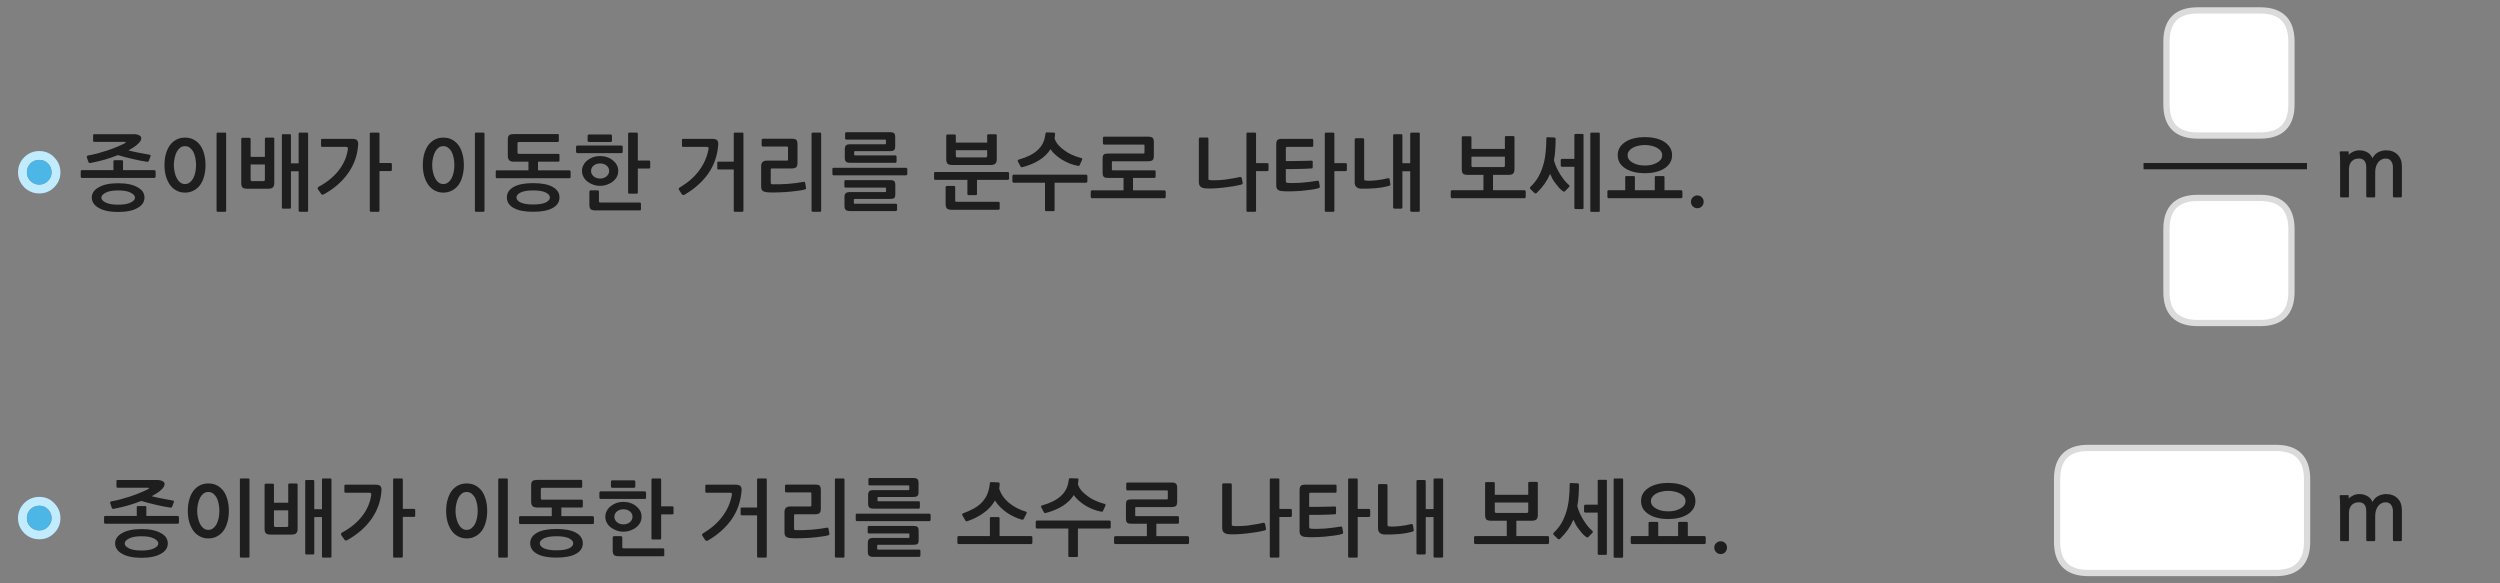 
<svg xmlns="http://www.w3.org/2000/svg" version="1.1" xmlns:xlink="http://www.w3.org/1999/xlink" preserveAspectRatio="none" x="0px" y="0px" width="1200px" height="280px" viewBox="0 0 1200 280">
<rect x="0" y="0" width="1200" height="280" fill="#808080" stroke="none"/>
<defs>
<g id="Layer0_0_FILL">
<path fill="#1E1E1E" stroke="none" d="
M 1123.65 237.65
Q 1123 237.65 1123.05 238.15 1123.15 238.95 1123.2 240.35 1123.25 241.75 1123.25 243.3
L 1123.25 259.2
Q 1123.25 259.4 1123.35 259.6 1123.5 259.75 1123.7 259.75
L 1127.05 259.75
Q 1127.5 259.75 1127.5 259.25
L 1127.5 246.25
Q 1127.5 243.85 1128.75 242.5 1130 241.1 1132.25 241.1 1135.8 241.1 1135.8 245.35
L 1135.8 259.2
Q 1135.8 259.4 1135.95 259.6 1136.1 259.75 1136.3 259.75
L 1139.65 259.75
Q 1140.1 259.75 1140.1 259.25
L 1140.1 247.65
Q 1140.1 246.25 1140.45 245.05 1140.8 243.85 1141.45 243 1142.05 242.1 1143 241.65 1143.95 241.1 1145.15 241.1 1146.85 241.1 1147.7 242.3 1148.6 243.5 1148.6 245.35
L 1148.6 259.2
Q 1148.6 259.4 1148.75 259.6 1148.9 259.75 1149.1 259.75
L 1152.45 259.75
Q 1152.6 259.75 1152.8 259.6 1152.9 259.45 1152.9 259.25
L 1152.9 244.85
Q 1152.9 241.2 1150.8 239.2 1148.75 237.15 1145.35 237.15 1143.3 237.15 1141.5 238.1 1139.7 239.05 1138.8 240.95 1138.05 239.1 1136.3 238.1 1134.6 237.15 1132.5 237.15 1130.95 237.15 1129.55 237.8 1128.15 238.45 1127.35 239.35
L 1127.4 237.95
Q 1127.4 237.65 1127.05 237.65
L 1123.65 237.65
M 1145.35 72.15
Q 1143.3 72.15 1141.5 73.1 1139.7 74.05 1138.8 75.95 1138.35 74.9 1137.6 74.1 1137.05 73.5 1136.3 73.1 1134.6 72.15 1132.5 72.15 1130.95 72.15 1129.55 72.8 1128.15 73.45 1127.35 74.35
L 1127.4 72.95
Q 1127.4 72.65 1127.05 72.65
L 1123.65 72.65
Q 1123 72.65 1123.05 73.15 1123.15 73.95 1123.2 75.35 1123.25 76.75 1123.25 78.3
L 1123.25 94.2
Q 1123.25 94.4 1123.35 94.6 1123.5 94.75 1123.7 94.75
L 1127.05 94.75
Q 1127.5 94.75 1127.5 94.25
L 1127.5 81.25
Q 1127.5 78.85 1128.75 77.5 1130 76.1 1132.25 76.1 1135.8 76.1 1135.8 80.35
L 1135.8 94.2
Q 1135.8 94.4 1135.95 94.6 1136.1 94.75 1136.3 94.75
L 1139.65 94.75
Q 1140.1 94.75 1140.1 94.25
L 1140.1 82.65
Q 1140.1 81.25 1140.45 80.05 1140.8 78.85 1141.45 78 1142.05 77.1 1143 76.65 1143.95 76.1 1145.15 76.1 1146.85 76.1 1147.7 77.3 1148.6 78.5 1148.6 80.35
L 1148.6 94.2
Q 1148.6 94.4 1148.75 94.6 1148.9 94.75 1149.1 94.75
L 1152.45 94.75
Q 1152.6 94.75 1152.8 94.6 1152.9 94.45 1152.9 94.25
L 1152.9 79.85
Q 1152.9 76.2 1150.8 74.2 1148.75 72.15 1145.35 72.15
M 823.75 265.05
Q 824.65 265.95 825.95 265.95 827.2 265.95 828.1 265.05 828.95 264.15 828.95 262.85 828.95 261.55 828.1 260.7 827.2 259.8 825.95 259.8 824.65 259.8 823.75 260.7 822.85 261.55 822.85 262.85 822.85 264.15 823.75 265.05
M 809.55 250.5
L 806.1 250.5
Q 805.5 250.5 805.5 251.05
L 805.5 257.3 795.95 257.3 795.95 251.05
Q 795.95 250.5 795.35 250.5
L 791.9 250.5
Q 791.3 250.5 791.3 251.05
L 791.3 257.3 783.35 257.3
Q 782.75 257.3 782.75 257.95
L 782.75 260.55
Q 782.75 260.75 782.9 260.95 783.05 261.15 783.35 261.15
L 818.15 261.15
Q 818.35 261.15 818.55 260.95 818.75 260.75 818.75 260.55
L 818.75 257.95
Q 818.75 257.7 818.55 257.5 818.35 257.3 818.15 257.3
L 810.15 257.3 810.15 251.05
Q 810.15 250.8 810 250.65 809.8 250.5 809.55 250.5
M 787.7 240.45
Q 787.7 242.6 788.7 244.25 789.75 245.85 791.55 246.95 793.35 248.05 795.7 248.6 798.05 249.15 800.7 249.15 803.4 249.15 805.8 248.6 808.15 248.05 809.95 246.95 811.75 245.85 812.75 244.25 813.8 242.6 813.8 240.45 813.8 238.4 812.75 236.75 811.75 235.15 809.95 234 808.15 232.9 805.8 232.35 803.4 231.8 800.7 231.8 798.05 231.8 795.7 232.35 793.35 232.9 791.55 234 789.75 235.15 788.7 236.75 787.7 238.4 787.7 240.45
M 793.15 238.45
Q 793.85 237.5 795 236.9 796.15 236.25 797.65 235.95 799.15 235.6 800.75 235.6 802.3 235.6 803.8 235.95 805.3 236.25 806.45 236.9 807.65 237.5 808.35 238.45 809.05 239.35 809.05 240.5 809.05 241.7 808.35 242.65 807.65 243.55 806.45 244.15 805.3 244.8 803.8 245.15 802.3 245.45 800.75 245.45 799.15 245.45 797.65 245.15 796.15 244.8 795 244.15 793.85 243.55 793.15 242.65 792.45 241.7 792.45 240.5 792.45 239.35 793.15 238.45
M 753.95 231.85
Q 753.45 231.85 753.45 232.45 753.45 236.25 753.05 239.6 752.7 242.9 751.8 245.75 750.9 248.65 749.5 251.1 748.05 253.55 745.9 255.6 745.25 256.2 745.85 256.8
L 747.65 258.55
Q 748.3 259.15 748.9 258.55 751.05 256.4 752.6 254.25 754.15 252 755.25 249.45 755.75 250.65 756.4 251.9 757.1 253.1 757.95 254.15 758.75 255.25 759.6 256.2 760.45 257.1 761.3 257.7 761.95 258.3 762.55 257.65
L 764.35 255.75
Q 764.85 255.25 764.25 254.75 763.25 253.9 762.15 252.6 761.1 251.25 760.1 249.7 759.1 248.1 758.3 246.35 757.5 244.6 757.1 242.9 757.55 240.65 757.7 238.1 757.9 235.6 757.9 232.6 757.9 232.35 757.7 232.15 757.5 232 757.25 232
L 753.95 231.85
M 771.3 230.8
Q 771.3 230.3 770.8 230.3
L 767.55 230.3
Q 766.9 230.3 766.9 230.8
L 766.9 242.25 760.9 242.25
Q 760.75 242.25 760.55 242.4 760.35 242.55 760.35 242.75
L 760.35 245.45
Q 760.35 245.7 760.55 245.85 760.75 246.05 760.9 246.05
L 766.9 246.05 766.9 265.75
Q 766.9 266.35 767.55 266.35
L 770.8 266.35
Q 771.3 266.35 771.3 265.75
L 771.3 230.8
M 779.1 230.2
Q 779.1 229.65 778.55 229.65
L 775.1 229.65
Q 774.55 229.65 774.55 230.2
L 774.55 267.2
Q 774.55 267.7 775.1 267.7
L 778.55 267.7
Q 779.1 267.7 779.1 267.2
L 779.1 230.2
M 738.15 231.85
Q 738.15 231.6 738 231.45 737.85 231.3 737.65 231.3
L 734.1 231.3
Q 733.9 231.3 733.7 231.45 733.55 231.6 733.55 231.85
L 733.55 237.5 717.5 237.5 717.5 231.85
Q 717.5 231.65 717.3 231.5 717.1 231.4 716.9 231.4
L 713.4 231.4
Q 713.2 231.4 713.05 231.5 712.85 231.65 712.85 231.85
L 712.85 247.15
Q 712.85 248.8 713.5 249.4 714.15 249.95 715.9 249.95
L 723.25 249.95 723.25 257.3 708.15 257.3
Q 707.85 257.3 707.7 257.5 707.55 257.7 707.55 257.95
L 707.55 260.55
Q 707.55 260.75 707.7 260.95 707.85 261.15 708.15 261.15
L 742.95 261.15
Q 743.15 261.15 743.35 260.95 743.55 260.75 743.55 260.55
L 743.55 257.95
Q 743.55 257.75 743.35 257.5 743.15 257.3 742.95 257.3
L 727.85 257.3 727.85 249.95 735.15 249.95
Q 736.9 249.95 737.5 249.3 738.15 248.6 738.15 247.3
L 738.15 231.85
M 733.55 241.2
L 733.55 245.55
Q 733.55 246.2 732.85 246.2
L 718.2 246.2
Q 717.5 246.2 717.5 245.55
L 717.5 241.2 733.55 241.2
M 661.6 232.55
Q 661.45 232.75 661.45 232.95
L 661.45 253.55
Q 661.45 254.9 662.2 255.7 662.95 256.45 664.4 256.55 665.95 256.6 667.75 256.55 669.5 256.5 671.35 256.35 673.15 256.2 674.85 255.9 676.55 255.6 677.95 255.2 678.25 255.1 678.45 254.95 678.65 254.8 678.6 254.55
L 678.2 252
Q 678.15 251.7 677.9 251.6 677.6 251.55 677.4 251.55 676.1 251.9 674.6 252.15 673.15 252.35 671.75 252.55 670.3 252.7 669 252.75 667.75 252.8 666.7 252.65 666 252.65 666 252
L 666 232.95
Q 666 232.75 665.8 232.55 665.6 232.35 665.35 232.35
L 662.05 232.35
Q 661.8 232.35 661.6 232.55
M 692.7 230.2
Q 692.7 229.65 692.1 229.65
L 688.7 229.65
Q 688.5 229.65 688.3 229.8 688.1 229.95 688.1 230.2
L 688.1 244.35 684.35 244.35 684.35 230.9
Q 684.35 230.7 684.15 230.55 683.95 230.4 683.75 230.4
L 680.5 230.4
Q 680.3 230.4 680.1 230.55 679.9 230.7 679.9 230.9
L 679.9 265.6
Q 679.9 265.8 680.1 266 680.3 266.15 680.5 266.15
L 683.75 266.15
Q 683.95 266.15 684.15 266 684.35 265.8 684.35 265.6
L 684.35 248.2 688.1 248.2 688.1 267.1
Q 688.1 267.3 688.3 267.45 688.5 267.65 688.7 267.65
L 692.1 267.65
Q 692.7 267.65 692.7 267.1
L 692.7 230.2
M 626.45 232.65
Q 624.95 232.65 624.4 233.2 623.8 233.8 623.8 235.2
L 623.8 255.05
Q 623.8 256.35 624.5 257 625.2 257.65 626.7 257.75 628.35 257.9 630.8 257.85 633.25 257.8 635.8 257.6 638.35 257.35 640.6 257.05 642.9 256.75 644.2 256.3 644.4 256.2 644.6 256.05 644.75 255.9 644.7 255.45
L 644.3 253.2
Q 644.15 252.65 643.55 252.75 641.75 253.05 639.8 253.3 637.9 253.55 636.05 253.7 634.15 253.8 632.5 253.85 630.85 253.9 629.6 253.8 628.85 253.8 628.6 253.55 628.4 253.35 628.4 252.7
L 628.4 247.15
Q 629.85 247.15 631.5 247.15 633.15 247.15 634.8 247.1 636.4 247.05 637.95 247 639.5 246.95 640.85 246.85 641.3 246.85 641.3 246.2
L 641.3 243.45
Q 641.3 243.25 641.05 243.2 640.85 243.1 640.65 243.1 639.4 243.2 637.9 243.2 636.45 243.25 634.85 243.25 633.25 243.3 631.6 243.3 629.95 243.3 628.4 243.3
L 628.4 237.2
Q 628.4 236.5 629.1 236.5
L 641 236.5
Q 641.55 236.5 641.55 236
L 641.55 233.2
Q 641.55 232.65 641 232.65
L 626.45 232.65
M 657.7 244.8
Q 657.7 244.6 657.5 244.45 657.3 244.3 657.1 244.3
L 651.7 244.3 651.7 230.2
Q 651.7 229.65 651.15 229.65
L 647.6 229.65
Q 647.1 229.65 647.1 230.2
L 647.1 267.1
Q 647.1 267.65 647.6 267.65
L 651.15 267.65
Q 651.7 267.65 651.7 267.1
L 651.7 248.15 657.1 248.15
Q 657.3 248.15 657.5 248 657.7 247.8 657.7 247.6
L 657.7 244.8
M 591.25 232.55
Q 591.25 232.35 591.05 232.15 590.9 232 590.65 232
L 587.2 232
Q 587 232 586.8 232.15 586.65 232.35 586.65 232.55
L 586.65 253.35
Q 586.65 254.7 587.3 255.45 588 256.2 589.55 256.4 591.25 256.55 593.6 256.45 596 256.35 598.5 256.05 600.95 255.75 603.25 255.4 605.5 255 607 254.6 607.35 254.55 607.55 254.3 607.75 254.05 607.7 253.8
L 607.25 251.55
Q 607.15 251.3 607 251.1 606.8 250.85 606.35 250.95 604.7 251.35 602.8 251.65 600.95 252 598.95 252.25 597.05 252.45 595.2 252.5 593.4 252.6 591.95 252.45 591.55 252.4 591.4 252.3 591.25 252.2 591.25 251.85
L 591.25 232.55
M 620.1 244.8
Q 620.1 244.6 619.9 244.45 619.7 244.3 619.5 244.3
L 614.1 244.3 614.1 230.2
Q 614.1 229.65 613.55 229.65
L 610 229.65
Q 609.5 229.65 609.5 230.2
L 609.5 267.1
Q 609.5 267.65 610 267.65
L 613.55 267.65
Q 614.1 267.65 614.1 267.1
L 614.1 248.15 619.5 248.15
Q 619.7 248.15 619.9 248 620.1 247.8 620.1 247.6
L 620.1 244.8
M 570.75 260.55
L 570.75 258
Q 570.75 257.8 570.55 257.6 570.35 257.35 570.15 257.35
L 555.05 257.35 555.05 251.4 565.35 251.4
Q 565.5 251.4 565.7 251.25 565.9 251.1 565.9 250.9
L 565.9 248.2
Q 565.9 248 565.7 247.9 565.55 247.75 565.35 247.75
L 545.5 247.75
Q 545.1 247.75 545 247.65 544.9 247.55 544.9 247.1
L 544.9 243.95
Q 544.9 243.55 545 243.45 545.05 243.4 545.5 243.4
L 562.15 243.4
Q 563.85 243.4 564.45 242.85 565.05 242.3 565.05 240.75
L 565.05 234.25
Q 565.05 232.7 564.45 232.15 563.85 231.6 562.15 231.6
L 541.15 231.6
Q 540.9 231.6 540.75 231.8 540.6 231.95 540.6 232.15
L 540.6 234.8
Q 540.6 235 540.75 235.2 540.9 235.4 541.15 235.4
L 559.95 235.4
Q 560.35 235.4 560.45 235.45 560.55 235.5 560.55 235.95
L 560.55 239.05
Q 560.55 239.5 560.45 239.6 560.35 239.7 559.95 239.7
L 543.3 239.7
Q 542.45 239.7 541.85 239.8 541.3 239.9 541 240.2 540.7 240.5 540.55 241 540.45 241.5 540.45 242.3
L 540.45 248.75
Q 540.45 249.55 540.55 250.05 540.7 250.55 541 250.85 541.3 251.2 541.85 251.3 542.45 251.4 543.3 251.4
L 550.5 251.4 550.5 257.35 535.35 257.35
Q 535.05 257.35 534.9 257.6 534.75 257.8 534.75 258
L 534.75 260.55
Q 534.75 260.75 534.9 260.95 535.05 261.15 535.35 261.15
L 570.15 261.15
Q 570.35 261.15 570.55 260.95 570.75 260.75 570.75 260.55
M 512.8 253.7
L 512.8 266.8
Q 512.8 267.35 513.35 267.35
L 516.85 267.35
Q 517.4 267.35 517.4 266.8
L 517.4 253.7 532.55 253.7
Q 532.75 253.7 532.95 253.5 533.15 253.25 533.15 253.05
L 533.15 250.45
Q 533.15 250.25 532.95 250.05 532.75 249.85 532.55 249.85
L 497.75 249.85
Q 497.45 249.85 497.3 250.05 497.15 250.25 497.15 250.45
L 497.15 253.05
Q 497.15 253.25 497.3 253.5 497.45 253.7 497.75 253.7
L 512.8 253.7
M 528.6 245.6
Q 529.25 245.75 529.45 245.25
L 530.65 242.6
Q 530.75 242.3 530.6 242.1 530.45 241.9 530.15 241.85 528 241.3 525.95 240.4 523.9 239.5 522.2 238.25 520.5 237.05 519.2 235.6 517.95 234.15 517.4 232.5 517.55 231.5 517.65 230.3 517.65 229.65 517.1 229.65
L 513.7 229.55
Q 513.4 229.55 513.2 229.75 513.05 229.95 513 230.25 512.75 232.75 511.8 234.7 510.85 236.6 509.2 238.1 507.55 239.6 505.3 240.7 503.05 241.8 500.2 242.6 499.9 242.65 499.75 242.9 499.65 243.2 499.75 243.45
L 501.15 246.05
Q 501.25 246.2 501.5 246.25 501.8 246.25 502.1 246.2 506.65 245 510.1 242.85 513.55 240.65 515.45 237.6 516.3 239 517.75 240.25 519.2 241.55 520.95 242.65 522.75 243.7 524.7 244.5 526.65 245.25 528.6 245.6
M 479.8 257.3
L 479.8 248.75
Q 479.8 248.5 479.6 248.35 479.45 248.2 479.2 248.2
L 475.7 248.2
Q 475.15 248.2 475.15 248.75
L 475.15 257.3 460.15 257.3
Q 459.85 257.3 459.7 257.45 459.55 257.65 459.55 257.9
L 459.55 260.55
Q 459.55 260.75 459.7 260.95 459.85 261.15 460.15 261.15
L 494.95 261.15
Q 495.15 261.15 495.35 260.95 495.55 260.75 495.55 260.55
L 495.55 257.9
Q 495.55 257.7 495.35 257.5 495.15 257.3 494.95 257.3
L 479.8 257.3
M 461.9 246.75
Q 461.75 247 461.95 247.35
L 463.35 249.8
Q 463.55 250.15 463.8 250.2 464.05 250.25 464.25 250.2 468.7 248.7 472.15 246.2 475.6 243.75 477.6 240.25 478.6 241.9 480.05 243.35 481.5 244.8 483.2 246 484.9 247.2 486.8 248.05 488.65 248.95 490.5 249.45 491.1 249.6 491.45 249
L 492.75 246.4
Q 492.9 246.2 492.8 245.95 492.75 245.7 492.45 245.6 490.2 244.95 488.1 243.85 485.95 242.75 484.25 241.3 482.45 239.8 481.3 238.05 480.1 236.3 479.6 234.4 479.8 233.45 479.85 232.4 479.85 231.55 479.2 231.55
L 475.7 231.4
Q 475.4 231.35 475.25 231.6 475.15 231.9 475.1 232.2 474.8 235 473.9 237.2 472.95 239.35 471.4 241.05 469.85 242.7 467.6 244 465.3 245.3 462.3 246.4 462.05 246.5 461.9 246.75
M 440.95 259.15
L 440.95 254.8
Q 440.95 253.45 440.45 252.95 439.9 252.45 438.25 252.45
L 417.05 252.45
Q 416.85 252.45 416.65 252.65 416.5 252.8 416.5 253
L 416.5 255.55
Q 416.5 255.75 416.65 255.85 416.85 256.05 417.05 256.05
L 435.95 256.05
Q 436.35 256.05 436.4 256.1 436.5 256.2 436.5 256.6
L 436.5 257.75
Q 436.5 258.1 436.4 258.15 436.35 258.2 436 258.2
L 419.2 258.2
Q 417.65 258.2 417.1 258.8 416.55 259.35 416.55 260.6
L 416.55 264.9
Q 416.55 266.2 417.15 266.75 417.7 267.3 419.25 267.3
L 441.3 267.3
Q 441.45 267.3 441.6 267.1 441.8 266.95 441.8 266.75
L 441.8 264.3
Q 441.8 264.05 441.6 263.9 441.45 263.8 441.25 263.8
L 421.65 263.8
Q 421.25 263.8 421.15 263.7 421.05 263.65 421.05 263.25
L 421.05 262.05
Q 421.05 261.7 421.15 261.6 421.25 261.5 421.55 261.5
L 438.25 261.5
Q 439.9 261.5 440.45 261.05 440.95 260.55 440.95 259.15
M 417.4 229.45
Q 417.2 229.45 417 229.6 416.85 229.8 416.85 229.95
L 416.85 232.5
Q 416.85 232.7 417 232.85 417.2 233 417.4 233
L 435.9 233
Q 436.3 233 436.35 233.05 436.45 233.1 436.45 233.45
L 436.45 234.65
Q 436.45 235.05 436.35 235.15 436.3 235.25 435.95 235.25
L 419.3 235.25
Q 417.75 235.25 417.25 235.8 416.7 236.4 416.7 237.65
L 416.7 241.8
Q 416.7 243.05 417.25 243.6 417.8 244.15 419.35 244.15
L 441.05 244.15
Q 441.2 244.15 441.4 244 441.55 243.8 441.55 243.6
L 441.55 241.15
Q 441.55 240.9 441.4 240.75 441.2 240.6 441 240.6
L 421.75 240.6
Q 421.35 240.6 421.3 240.55 421.2 240.5 421.2 240.15
L 421.2 239.05
Q 421.2 238.75 421.3 238.65 421.35 238.55 421.7 238.55
L 438.2 238.55
Q 439.85 238.55 440.35 238.05 440.9 237.6 440.9 236.2
L 440.9 231.85
Q 440.9 230.45 440.35 229.95 439.85 229.45 438.2 229.45
L 417.4 229.45
M 446.7 247.1
Q 446.7 246.9 446.5 246.75 446.35 246.55 446.1 246.55
L 411.35 246.55
Q 410.75 246.55 410.75 247.1
L 410.75 249.55
Q 410.75 249.8 410.9 249.95 411.05 250.15 411.35 250.15
L 446.1 250.15
Q 446.35 250.15 446.5 249.95 446.7 249.75 446.7 249.55
L 446.7 247.1
M 377 232.75
Q 376.8 232.85 376.8 233.05
L 376.8 235.8
Q 376.8 236.05 377 236.2 377.15 236.35 377.35 236.35
L 388.9 236.35
Q 389.3 236.35 389.35 236.45 389.45 236.55 389.45 236.9
L 389.45 242.5
Q 389.45 242.9 389.3 243 389.2 243.1 388.9 243.1
L 379.35 243.1
Q 377.95 243.1 377.25 243.75 376.55 244.4 376.55 245.8
L 376.55 255.4
Q 376.55 256.95 377.2 257.55 377.9 258.15 379.65 258.3 380.55 258.4 381.85 258.4 383.2 258.4 384.8 258.35 386.4 258.3 388.1 258.2 389.85 258.05 391.5 257.9 393.2 257.75 394.7 257.5 396.2 257.3 397.35 257 397.65 256.95 397.95 256.75 398.15 256.55 398.1 256.25
L 397.7 253.85
Q 397.65 253.5 397.4 253.35 397.15 253.2 396.85 253.3 395.2 253.6 393.35 253.85 391.5 254.1 389.55 254.25 387.55 254.4 385.6 254.45 383.7 254.5 381.9 254.45 381.5 254.45 381.35 254.3 381.15 254.15 381.15 253.7
L 381.15 247.35
Q 381.15 246.85 381.7 246.85
L 391.2 246.85
Q 392.75 246.85 393.4 246.25 394 245.7 394 244.15
L 394 235.3
Q 394 233.85 393.5 233.2 393 232.6 391.3 232.6
L 377.35 232.6
Q 377.15 232.6 377 232.75
M 405.35 267.1
L 405.35 230.2
Q 405.35 229.65 404.85 229.65
L 401.3 229.65
Q 400.75 229.65 400.75 230.2
L 400.75 267.1
Q 400.75 267.65 401.3 267.65
L 404.85 267.65
Q 405.35 267.65 405.35 267.1
M 339.1 232.65
Q 338.55 232.65 338.55 233.15
L 338.55 235.95
Q 338.55 236.5 339.1 236.5
L 350.2 236.5
Q 350.9 236.5 351.2 236.75 351.45 237 351.25 237.8 350.2 243.3 346.75 247.9 343.35 252.5 337.4 256.05 337.1 256.2 337 256.5 336.95 256.8 337.1 257.1
L 338.5 259.25
Q 338.75 259.55 339.1 259.6 339.5 259.65 339.8 259.45 346.9 255.3 351.1 249.4 355.3 243.45 355.95 235.65 356.1 234.15 355.5 233.4 354.9 232.65 353.1 232.65
L 339.1 232.65
M 368.05 230.2
Q 368.05 229.65 367.5 229.65
L 363.95 229.65
Q 363.4 229.65 363.4 230.2
L 363.4 243.6 356.05 243.6
Q 355.85 243.6 355.65 243.7 355.5 243.85 355.5 244.05
L 355.5 246.9
Q 355.5 247.1 355.65 247.25 355.85 247.35 356.05 247.35
L 363.4 247.35 363.4 267.1
Q 363.4 267.65 363.95 267.65
L 367.5 267.65
Q 368.05 267.65 368.05 267.1
L 368.05 230.2
M 318.85 266.55
L 318.85 263.7
Q 318.85 263.5 318.7 263.35 318.5 263.2 318.3 263.2
L 299.45 263.2
Q 299.05 263.2 298.85 263.05 298.7 262.95 298.7 262.55
L 298.7 258
Q 298.7 257.8 298.55 257.6 298.35 257.35 298.1 257.35
L 294.65 257.35
Q 294.5 257.35 294.3 257.6 294.1 257.8 294.1 258
L 294.1 264.15
Q 294.1 265.75 294.7 266.4 295.35 267 297.15 267
L 318.3 267
Q 318.5 267 318.7 266.9 318.85 266.8 318.85 266.55
M 317.35 230.2
Q 317.35 229.65 316.8 229.65
L 313.25 229.65
Q 312.7 229.65 312.7 230.2
L 312.7 258.45
Q 312.7 258.95 313.25 258.95
L 316.8 258.95
Q 317.35 258.95 317.35 258.45
L 317.35 246.9 322.7 246.9
Q 322.95 246.9 323.15 246.75 323.3 246.6 323.3 246.4
L 323.3 243.6
Q 323.3 243.4 323.15 243.2 322.95 243.05 322.7 243.05
L 317.35 243.05 317.35 230.2
M 293.1 243
Q 291.9 243.95 291.25 245.25 290.55 246.55 290.55 248 290.55 249.55 291.25 250.85 291.9 252.15 293.1 253.1 294.3 254.05 295.85 254.6 297.4 255.2 299.2 255.2 301.05 255.2 302.65 254.6 304.25 254.05 305.4 253.1 306.6 252.15 307.3 250.85 307.95 249.55 307.95 248 307.95 246.55 307.3 245.25 306.6 243.95 305.4 243 304.25 242 302.65 241.45 301.05 240.9 299.25 240.9 297.45 240.9 295.85 241.45 294.3 242 293.1 243
M 299.25 244.45
Q 301.15 244.45 302.4 245.5 303.6 246.55 303.6 248 303.6 249.55 302.4 250.6 301.15 251.7 299.25 251.7 297.35 251.7 296.1 250.6 294.9 249.55 294.9 248 294.9 246.55 296.1 245.5 297.35 244.45 299.25 244.45
M 288.35 235.85
Q 288.15 235.85 287.9 236.05 287.7 236.25 287.7 236.45
L 287.7 238.8
Q 287.7 239.1 287.9 239.3 288.1 239.5 288.3 239.5
L 309.5 239.5
Q 309.75 239.5 309.95 239.35 310.1 239.15 310.1 238.85
L 310.1 236.45
Q 310.1 236.2 309.95 236.05 309.75 235.85 309.5 235.85
L 288.35 235.85
M 293.45 230.7
Q 293.25 230.85 293.25 231.2
L 293.25 233.55
Q 293.25 233.8 293.45 234 293.7 234.15 293.85 234.15
L 304.3 234.15
Q 304.6 234.15 304.8 233.95 304.95 233.75 304.95 233.5
L 304.95 231.2
Q 304.95 230.95 304.75 230.75 304.55 230.55 304.3 230.55
L 293.85 230.55
Q 293.7 230.55 293.45 230.7
M 279.75 260.75
Q 279.75 257.55 276.45 255.7 273.2 253.9 267.1 253.9 261.05 253.9 257.8 255.7 254.5 257.55 254.5 260.75 254.5 264.05 257.8 265.85 261.05 267.65 267.1 267.65 273.2 267.65 276.45 265.85 279.75 264.05 279.75 260.75
M 267.1 257.4
Q 271.1 257.4 273.15 258.4 275.15 259.4 275.15 260.8 275.15 262.2 273.15 263.2 271.1 264.15 267.1 264.15 263.15 264.15 261.1 263.2 259.1 262.2 259.1 260.8 259.1 259.4 261.1 258.4 263.15 257.4 267.1 257.4
M 257.85 230.35
Q 256.35 230.35 255.65 230.85 254.95 231.4 254.95 232.95
L 254.95 240.75
Q 254.95 242.2 255.6 242.9 256.25 243.6 257.85 243.6
L 264.85 243.6 264.85 247.75 249.75 247.75
Q 249.45 247.75 249.3 247.9 249.15 248.1 249.15 248.35
L 249.15 251
Q 249.15 251.2 249.3 251.4 249.45 251.55 249.75 251.55
L 284.5 251.55
Q 284.75 251.55 284.9 251.4 285.1 251.2 285.1 251
L 285.1 248.35
Q 285.1 248.15 284.9 247.95 284.75 247.75 284.5 247.75
L 269.45 247.75 269.45 243.6 279.25 243.6
Q 279.45 243.6 279.55 243.5 279.75 243.35 279.75 243
L 279.75 240.35
Q 279.75 240 279.55 239.95 279.4 239.85 279.1 239.85
L 260.35 239.85
Q 259.9 239.85 259.75 239.65 259.6 239.45 259.6 239.15
L 259.6 234.8
Q 259.6 234.15 260.35 234.15
L 278.9 234.15
Q 279.45 234.15 279.45 233.6
L 279.45 230.85
Q 279.45 230.35 278.9 230.35
L 257.85 230.35
M 219.9 233
Q 218.05 233.95 216.8 235.65 215.55 237.35 214.85 239.8 214.15 242.2 214.15 245.25 214.15 248.15 214.85 250.6 215.55 253 216.8 254.75 218.05 256.5 219.9 257.45 221.7 258.45 224 258.45 226.35 258.45 228.15 257.45 229.95 256.55 231.25 254.8 232.5 253.1 233.15 250.65 233.85 248.2 233.85 245.25 233.85 242.2 233.15 239.8 232.5 237.35 231.25 235.65 229.95 233.95 228.15 233 226.35 232.05 224 232.05 221.7 232.05 219.9 233
M 220.1 238.8
Q 220.75 237.6 221.75 236.85 222.7 236.15 224 236.15 225.25 236.15 226.25 236.85 227.25 237.6 227.95 238.8 228.6 240.05 228.95 241.75 229.3 243.4 229.3 245.25 229.3 247 228.95 248.7 228.6 250.35 227.95 251.6 227.25 252.85 226.25 253.6 225.25 254.35 224 254.35 222.7 254.35 221.75 253.6 220.75 252.85 220.1 251.6 219.4 250.35 219.05 248.7 218.65 247 218.65 245.25 218.65 243.4 219.05 241.75 219.4 240.05 220.1 238.8
M 243.75 230.2
Q 243.75 229.65 243.25 229.65
L 239.7 229.65
Q 239.15 229.65 239.15 230.2
L 239.15 267.1
Q 239.15 267.65 239.7 267.65
L 243.25 267.65
Q 243.75 267.65 243.75 267.1
L 243.75 230.2
M 199.15 244.4
Q 198.95 244.25 198.7 244.25
L 193.35 244.25 193.35 230.2
Q 193.35 229.65 192.8 229.65
L 189.25 229.65
Q 188.7 229.65 188.7 230.2
L 188.7 267.1
Q 188.7 267.65 189.25 267.65
L 192.8 267.65
Q 193.35 267.65 193.35 267.1
L 193.35 248.1 198.7 248.1
Q 198.95 248.1 199.15 247.95 199.3 247.8 199.3 247.55
L 199.3 244.75
Q 199.3 244.55 199.15 244.4
M 178.05 236.75
Q 178.3 237 178.15 237.8 177.35 243.25 173.7 247.9 170 252.55 164.05 255.7 163.75 255.9 163.7 256.2 163.6 256.55 163.8 256.85
L 165.4 259.1
Q 165.6 259.45 165.95 259.45 166.3 259.45 166.6 259.3 170.3 257.25 173.3 254.65 176.25 252.05 178.35 249.05 180.45 246.05 181.65 242.7 182.85 239.3 183.1 235.65 183.25 234.15 182.65 233.4 182.1 232.65 180.3 232.65
L 165.85 232.65
Q 165.3 232.65 165.3 233.15
L 165.3 235.95
Q 165.3 236.5 165.85 236.5
L 177.1 236.5
Q 177.85 236.5 178.05 236.75
M 159.1 230.2
Q 159.1 229.65 158.55 229.65
L 155.1 229.65
Q 154.55 229.65 154.55 230.2
L 154.55 244.4 150.85 244.4 150.85 230.9
Q 150.85 230.4 150.3 230.4
L 147.05 230.4
Q 146.5 230.4 146.5 230.9
L 146.5 265.6
Q 146.5 266.15 147.05 266.15
L 150.3 266.15
Q 150.85 266.15 150.85 265.6
L 150.85 248.2 154.55 248.2 154.55 267.1
Q 154.55 267.65 155.1 267.65
L 158.55 267.65
Q 159.1 267.65 159.1 267.1
L 159.1 230.2
M 138.85 232.05
Q 138.7 232.05 138.5 232.2 138.35 232.35 138.35 232.6
L 138.35 241.3 131.5 241.3 131.5 232.65
Q 131.5 232.4 131.3 232.3 131.1 232.15 130.9 232.15
L 127.55 232.15
Q 127.35 232.15 127.15 232.3 127 232.4 127 232.65
L 127 253.8
Q 127 255.4 127.65 256.05 128.3 256.6 130.1 256.6
L 139.8 256.6
Q 141.55 256.6 142.2 255.95 142.85 255.25 142.85 253.95
L 142.85 232.6
Q 142.85 232.35 142.7 232.2 142.55 232.05 142.35 232.05
L 138.85 232.05
M 131.5 244.95
L 138.35 244.95 138.35 252.25
Q 138.35 252.95 137.6 252.95
L 132.25 252.95
Q 131.5 252.95 131.5 252.25
L 131.5 244.95
M 119.75 230.2
Q 119.75 229.65 119.25 229.65
L 115.7 229.65
Q 115.15 229.65 115.15 230.2
L 115.15 267.1
Q 115.15 267.65 115.7 267.65
L 119.25 267.65
Q 119.75 267.65 119.75 267.1
L 119.75 230.2
M 100 232.05
Q 97.7 232.05 95.9 233 94.05 233.95 92.8 235.65 91.55 237.35 90.85 239.8 90.15 242.2 90.15 245.25 90.15 248.15 90.85 250.6 91.55 253 92.8 254.75 94.05 256.5 95.9 257.45 97.7 258.45 100 258.45 102.35 258.45 104.15 257.45 105.95 256.55 107.25 254.8 108.5 253.1 109.15 250.65 109.85 248.2 109.85 245.25 109.85 242.2 109.15 239.8 108.5 237.35 107.25 235.65 105.95 233.95 104.15 233 102.35 232.05 100 232.05
M 96.1 238.8
Q 96.75 237.6 97.75 236.85 98.7 236.15 100 236.15 101.25 236.15 102.25 236.85 103.25 237.6 103.95 238.8 104.6 240.05 104.95 241.75 105.3 243.4 105.3 245.25 105.3 247 104.95 248.7 104.6 250.35 103.95 251.6 103.25 252.85 102.25 253.6 101.25 254.35 100 254.35 98.7 254.35 97.75 253.6 96.75 252.85 96.1 251.6 95.4 250.35 95.05 248.7 94.65 247 94.65 245.25 94.65 243.4 95.05 241.75 95.4 240.05 96.1 238.8
M 77.25 255.9
Q 75.65 254.95 73.3 254.45 70.9 253.95 67.9 253.95 64.9 253.95 62.55 254.45 60.2 254.95 58.6 255.9 56.95 256.8 56.1 258.05 55.25 259.35 55.25 260.8 55.25 262.35 56.1 263.6 56.95 264.9 58.6 265.8 60.2 266.75 62.55 267.25 64.9 267.75 67.9 267.75 70.9 267.75 73.3 267.25 75.65 266.75 77.25 265.8 78.9 264.9 79.75 263.6 80.55 262.35 80.55 260.8 80.55 259.35 79.75 258.05 78.9 256.8 77.25 255.9
M 61.9 258.5
Q 63.95 257.4 67.9 257.4 71.9 257.4 73.95 258.5 76 259.55 76 260.85 76 262.2 73.95 263.2 71.9 264.25 67.9 264.25 63.95 264.25 61.9 263.2 59.85 262.2 59.85 260.85 59.85 259.55 61.9 258.5
M 85.9 250.75
L 85.9 248.25
Q 85.9 248 85.65 247.8 85.35 247.65 85.15 247.65
L 70.25 247.65 70.25 243.45
Q 70.25 242.9 69.7 242.9
L 66.2 242.9
Q 65.65 242.9 65.65 243.45
L 65.65 247.65 50.55 247.65
Q 49.95 247.65 49.95 248.25
L 49.95 250.75
Q 49.95 251 50.1 251.2 50.25 251.4 50.55 251.4
L 85.3 251.4
Q 85.55 251.4 85.7 251.2 85.9 251 85.9 250.75
M 81.75 243.65
Q 82.05 243.75 82.35 243.55 82.55 243.4 82.65 243.2
L 83.45 241
Q 83.55 240.65 83.4 240.45 83.25 240.25 82.9 240.25 81.8 240.05 80.5 239.8 79.15 239.6 77.8 239.3 76.45 239 75.15 238.75 73.9 238.45 72.85 238.2 74.3 237.35 75.5 236.6 76.7 235.8 77.5 235 77.85 234.65 78.45 233.95 79 233.2 79 232.35 79 231.4 78 230.95 77 230.4 75.45 230.4
L 56.45 230.4
Q 55.9 230.4 55.9 230.9
L 55.9 233.55
Q 55.9 234.1 56.45 234.1
L 70.9 234.1
Q 71.7 234.1 71.55 234.4 71.35 234.65 70.85 234.9 69.1 235.8 66.95 236.65 64.8 237.55 62.5 238.3 60.15 239.05 57.8 239.7 55.45 240.3 53.35 240.65 53.15 240.7 53 240.95 52.8 241.2 52.85 241.4
L 53.65 243.75
Q 53.85 244.35 54.55 244.25 58.2 243.55 61.55 242.6 64.9 241.6 67.8 240.45 69.35 240.95 71.15 241.4 73 241.85 74.85 242.3 76.7 242.75 78.5 243.1 80.25 243.45 81.75 243.65
M 812.55 94.7
Q 811.65 95.55 811.65 96.85 811.65 98.15 812.55 99.05 813.45 99.95 814.75 99.95 816 99.95 816.9 99.05 817.75 98.15 817.75 96.85 817.75 95.55 816.9 94.7 816 93.8 814.75 93.8 813.45 93.8 812.55 94.7
M 780.7 84.5
Q 780.1 84.5 780.1 85.05
L 780.1 91.3 772.15 91.3
Q 771.55 91.3 771.55 91.95
L 771.55 94.55
Q 771.55 94.75 771.7 94.95 771.85 95.15 772.15 95.15
L 806.95 95.15
Q 807.15 95.15 807.35 94.95 807.55 94.75 807.55 94.55
L 807.55 91.95
Q 807.55 91.7 807.35 91.5 807.15 91.3 806.95 91.3
L 798.95 91.3 798.95 85.05
Q 798.95 84.8 798.8 84.65 798.6 84.5 798.35 84.5
L 794.9 84.5
Q 794.3 84.5 794.3 85.05
L 794.3 91.3 784.75 91.3 784.75 85.05
Q 784.75 84.5 784.15 84.5
L 780.7 84.5
M 801.55 70.75
Q 800.55 69.15 798.75 68 796.95 66.9 794.6 66.35 792.2 65.8 789.5 65.8 786.85 65.8 784.5 66.35 782.15 66.9 780.35 68 778.55 69.15 777.5 70.75 776.5 72.4 776.5 74.45 776.5 76.6 777.5 78.25 778.55 79.85 780.35 80.95 782.15 82.05 784.5 82.6 786.85 83.15 789.5 83.15 792.2 83.15 794.6 82.6 796.95 82.05 798.75 80.95 800.55 79.85 801.55 78.25 802.6 76.6 802.6 74.45 802.6 72.4 801.55 70.75
M 792.6 69.95
Q 794.1 70.25 795.25 70.9 796.45 71.5 797.15 72.45 797.85 73.35 797.85 74.5 797.85 75.7 797.15 76.65 796.45 77.55 795.25 78.15 794.1 78.8 792.6 79.15 791.1 79.45 789.55 79.45 787.95 79.45 786.45 79.15 784.95 78.8 783.8 78.15 782.65 77.55 781.95 76.65 781.25 75.7 781.25 74.5 781.25 73.35 781.95 72.45 782.65 71.5 783.8 70.9 784.95 70.25 786.45 69.95 787.95 69.6 789.55 69.6 791.1 69.6 792.6 69.95
M 746.5 66.15
Q 746.3 66 746.05 66
L 742.75 65.85
Q 742.25 65.85 742.25 66.45 742.25 70.25 741.85 73.6 741.5 76.9 740.6 79.75 739.7 82.65 738.3 85.1 736.85 87.55 734.7 89.6 734.05 90.2 734.65 90.8
L 736.45 92.55
Q 737.1 93.15 737.7 92.55 739.85 90.4 741.4 88.25 742.95 86 744.05 83.45 744.55 84.65 745.2 85.9 745.9 87.1 746.75 88.15 747.55 89.25 748.4 90.2 749.25 91.1 750.1 91.7 750.75 92.3 751.35 91.65
L 753.15 89.75
Q 753.65 89.25 753.05 88.75 752.05 87.9 750.95 86.6 749.9 85.25 748.9 83.7 747.9 82.1 747.1 80.35 746.3 78.6 745.9 76.9 746.35 74.65 746.5 72.1 746.7 69.6 746.7 66.6 746.7 66.35 746.5 66.15
M 767.9 64.2
Q 767.9 63.65 767.35 63.65
L 763.9 63.65
Q 763.35 63.65 763.35 64.2
L 763.35 101.2
Q 763.35 101.7 763.9 101.7
L 767.35 101.7
Q 767.9 101.7 767.9 101.2
L 767.9 64.2
M 756.35 64.3
Q 755.7 64.3 755.7 64.8
L 755.7 76.25 749.7 76.25
Q 749.55 76.25 749.35 76.4 749.15 76.55 749.15 76.75
L 749.15 79.45
Q 749.15 79.7 749.35 79.85 749.55 80.05 749.7 80.05
L 755.7 80.05 755.7 99.75
Q 755.7 100.35 756.35 100.35
L 759.6 100.35
Q 760.1 100.35 760.1 99.75
L 760.1 64.8
Q 760.1 64.3 759.6 64.3
L 756.35 64.3
M 732.35 94.55
L 732.35 91.95
Q 732.35 91.75 732.15 91.5 731.95 91.3 731.75 91.3
L 716.65 91.3 716.65 83.95 723.95 83.95
Q 725.7 83.95 726.3 83.3 726.95 82.6 726.95 81.3
L 726.95 65.85
Q 726.95 65.6 726.8 65.45 726.65 65.3 726.45 65.3
L 722.9 65.3
Q 722.7 65.3 722.5 65.45 722.35 65.6 722.35 65.85
L 722.35 71.5 706.3 71.5 706.3 65.85
Q 706.3 65.65 706.1 65.5 705.9 65.4 705.7 65.4
L 702.2 65.4
Q 702 65.4 701.85 65.5 701.65 65.65 701.65 65.85
L 701.65 81.15
Q 701.65 82.8 702.3 83.4 702.95 83.95 704.7 83.95
L 712.05 83.95 712.05 91.3 696.95 91.3
Q 696.65 91.3 696.5 91.5 696.35 91.7 696.35 91.95
L 696.35 94.55
Q 696.35 94.75 696.5 94.95 696.65 95.15 696.95 95.15
L 731.75 95.15
Q 731.95 95.15 732.15 94.95 732.35 94.75 732.35 94.55
M 706.3 79.55
L 706.3 75.2 722.35 75.2 722.35 79.55
Q 722.35 80.2 721.65 80.2
L 707 80.2
Q 706.3 80.2 706.3 79.55
M 654.8 66.95
Q 654.8 66.75 654.6 66.55 654.4 66.35 654.15 66.35
L 650.85 66.35
Q 650.6 66.35 650.4 66.55 650.25 66.75 650.25 66.95
L 650.25 87.55
Q 650.25 88.9 651 89.7 651.75 90.45 653.2 90.55 654.75 90.6 656.55 90.55 658.3 90.5 660.15 90.35 661.95 90.2 663.65 89.9 665.35 89.6 666.75 89.2 667.05 89.1 667.25 88.95 667.45 88.8 667.4 88.55
L 667 86
Q 666.95 85.7 666.7 85.6 666.4 85.55 666.2 85.55 664.9 85.9 663.4 86.15 661.95 86.35 660.55 86.55 659.1 86.7 657.8 86.75 656.55 86.8 655.5 86.65 654.8 86.65 654.8 86
L 654.8 66.95
M 672.95 64.55
Q 672.75 64.4 672.55 64.4
L 669.3 64.4
Q 669.1 64.4 668.9 64.55 668.7 64.7 668.7 64.9
L 668.7 99.6
Q 668.7 99.8 668.9 100 669.1 100.15 669.3 100.15
L 672.55 100.15
Q 672.75 100.15 672.95 100 673.15 99.8 673.15 99.6
L 673.15 82.2 676.9 82.2 676.9 101.1
Q 676.9 101.3 677.1 101.45 677.3 101.65 677.5 101.65
L 680.9 101.65
Q 681.5 101.65 681.5 101.1
L 681.5 64.2
Q 681.5 63.65 680.9 63.65
L 677.5 63.65
Q 677.3 63.65 677.1 63.8 676.9 63.95 676.9 64.2
L 676.9 78.35 673.15 78.35 673.15 64.9
Q 673.15 64.7 672.95 64.55
M 640.5 64.2
Q 640.5 63.65 639.95 63.65
L 636.4 63.65
Q 635.9 63.65 635.9 64.2
L 635.9 101.1
Q 635.9 101.65 636.4 101.65
L 639.95 101.65
Q 640.5 101.65 640.5 101.1
L 640.5 82.15 645.9 82.15
Q 646.1 82.15 646.3 82 646.5 81.8 646.5 81.6
L 646.5 78.8
Q 646.5 78.6 646.3 78.45 646.1 78.3 645.9 78.3
L 640.5 78.3 640.5 64.2
M 630.35 67.2
Q 630.35 66.65 629.8 66.65
L 615.25 66.65
Q 613.75 66.65 613.2 67.2 612.6 67.8 612.6 69.2
L 612.6 89.05
Q 612.6 90.35 613.3 91 614 91.65 615.5 91.75 617.15 91.9 619.6 91.85 622.05 91.8 624.6 91.6 627.15 91.35 629.4 91.05 631.7 90.75 633 90.3 633.2 90.2 633.4 90.05 633.55 89.9 633.5 89.45
L 633.1 87.2
Q 632.95 86.65 632.35 86.75 630.55 87.05 628.6 87.3 626.7 87.55 624.85 87.7 622.95 87.8 621.3 87.85 619.65 87.9 618.4 87.8 617.65 87.8 617.4 87.55 617.2 87.35 617.2 86.7
L 617.2 81.15
Q 618.65 81.15 620.3 81.15 621.95 81.15 623.6 81.1 625.2 81.05 626.75 81 628.3 80.95 629.65 80.85 630.1 80.85 630.1 80.2
L 630.1 77.45
Q 630.1 77.25 629.85 77.2 629.65 77.1 629.45 77.1 628.2 77.2 626.7 77.2 625.25 77.25 623.65 77.25 622.05 77.3 620.4 77.3 618.75 77.3 617.2 77.3
L 617.2 71.2
Q 617.2 70.5 617.9 70.5
L 629.8 70.5
Q 630.35 70.5 630.35 70
L 630.35 67.2
M 580.05 66.55
Q 580.05 66.35 579.85 66.15 579.7 66 579.45 66
L 576 66
Q 575.8 66 575.6 66.15 575.45 66.35 575.45 66.55
L 575.45 87.35
Q 575.45 88.7 576.1 89.45 576.8 90.2 578.35 90.4 580.05 90.55 582.4 90.45 584.8 90.35 587.3 90.05 589.75 89.75 592.05 89.4 594.3 89 595.8 88.6 596.15 88.55 596.35 88.3 596.55 88.05 596.5 87.8
L 596.05 85.55
Q 595.95 85.3 595.8 85.1 595.6 84.85 595.15 84.95 593.5 85.35 591.6 85.65 589.75 86 587.75 86.25 585.85 86.45 584 86.5 582.2 86.6 580.75 86.45 580.35 86.4 580.2 86.3 580.05 86.2 580.05 85.85
L 580.05 66.55
M 602.9 64.2
Q 602.9 63.65 602.35 63.65
L 598.8 63.65
Q 598.3 63.65 598.3 64.2
L 598.3 101.1
Q 598.3 101.65 598.8 101.65
L 602.35 101.65
Q 602.9 101.65 602.9 101.1
L 602.9 82.15 608.3 82.15
Q 608.5 82.15 608.7 82 608.9 81.8 608.9 81.6
L 608.9 78.8
Q 608.9 78.6 608.7 78.45 608.5 78.3 608.3 78.3
L 602.9 78.3 602.9 64.2
M 524.15 91.35
Q 523.85 91.35 523.7 91.6 523.55 91.8 523.55 92
L 523.55 94.55
Q 523.55 94.75 523.7 94.95 523.85 95.15 524.15 95.15
L 558.95 95.15
Q 559.15 95.15 559.35 94.95 559.55 94.75 559.55 94.55
L 559.55 92
Q 559.55 91.8 559.35 91.6 559.15 91.35 558.95 91.35
L 543.85 91.35 543.85 85.4 554.15 85.4
Q 554.3 85.4 554.5 85.25 554.7 85.1 554.7 84.9
L 554.7 82.2
Q 554.7 82 554.5 81.9 554.35 81.75 554.15 81.75
L 534.3 81.75
Q 533.9 81.75 533.8 81.65 533.7 81.55 533.7 81.1
L 533.7 77.95
Q 533.7 77.55 533.8 77.45 533.85 77.4 534.3 77.4
L 550.95 77.4
Q 552.65 77.4 553.25 76.85 553.85 76.3 553.85 74.75
L 553.85 68.25
Q 553.85 66.7 553.25 66.15 552.65 65.6 550.95 65.6
L 529.95 65.6
Q 529.7 65.6 529.55 65.8 529.4 65.95 529.4 66.15
L 529.4 68.8
Q 529.4 69 529.55 69.2 529.7 69.4 529.95 69.4
L 548.75 69.4
Q 549.15 69.4 549.25 69.45 549.35 69.5 549.35 69.95
L 549.35 73.05
Q 549.35 73.5 549.25 73.6 549.15 73.7 548.75 73.7
L 532.1 73.7
Q 531.25 73.7 530.65 73.8 530.1 73.9 529.8 74.2 529.5 74.5 529.35 75 529.25 75.5 529.25 76.3
L 529.25 82.75
Q 529.25 83.55 529.35 84.05 529.5 84.55 529.8 84.85 530.1 85.2 530.65 85.3 531.25 85.4 532.1 85.4
L 539.3 85.4 539.3 91.35 524.15 91.35
M 486.55 83.85
Q 486.25 83.85 486.1 84.05 485.95 84.25 485.95 84.45
L 485.95 87.05
Q 485.95 87.25 486.1 87.5 486.25 87.7 486.55 87.7
L 501.6 87.7 501.6 100.8
Q 501.6 101.35 502.15 101.35
L 505.65 101.35
Q 506.2 101.35 506.2 100.8
L 506.2 87.7 521.35 87.7
Q 521.55 87.7 521.75 87.5 521.95 87.25 521.95 87.05
L 521.95 84.45
Q 521.95 84.25 521.75 84.05 521.55 83.85 521.35 83.85
L 486.55 83.85
M 511 72.25
Q 509.3 71.05 508 69.6 506.75 68.15 506.2 66.5 506.35 65.5 506.45 64.3 506.45 63.65 505.9 63.65
L 502.5 63.55
Q 502.2 63.55 502 63.75 501.85 63.95 501.8 64.25 501.55 66.75 500.6 68.7 499.65 70.6 498 72.1 496.35 73.6 494.1 74.7 491.85 75.8 489 76.6 488.7 76.65 488.55 76.9 488.45 77.2 488.55 77.45
L 489.95 80.05
Q 490.05 80.2 490.3 80.25 490.6 80.25 490.9 80.2 495.45 79 498.9 76.85 502.35 74.65 504.25 71.6 505.1 73 506.55 74.25 508 75.55 509.75 76.65 511.55 77.7 513.5 78.5 515.45 79.25 517.4 79.6 518.05 79.75 518.25 79.25
L 519.45 76.6
Q 519.55 76.3 519.4 76.1 519.25 75.9 518.95 75.85 516.8 75.3 514.75 74.4 512.7 73.5 511 72.25
M 454.05 89.4
Q 453.9 89.6 453.9 89.8
L 453.9 97.8
Q 453.9 99.4 454.5 100.05 455.1 100.7 456.9 100.7
L 479.25 100.7
Q 479.45 100.7 479.65 100.55 479.85 100.45 479.85 100.2
L 479.85 97.35
Q 479.85 97.15 479.65 97 479.45 96.85 479.25 96.85
L 459.2 96.85
Q 458.8 96.85 458.65 96.75 458.5 96.65 458.5 96.2
L 458.5 89.8
Q 458.5 89.6 458.3 89.4 458.15 89.25 457.85 89.25
L 454.45 89.25
Q 454.25 89.25 454.05 89.4
M 448.5 86.2
Q 448.65 86.35 448.95 86.35
L 464.35 86.35 464.35 93.1
Q 464.35 93.65 464.9 93.65
L 468.4 93.65
Q 468.95 93.65 468.95 93.1
L 468.95 86.35 483.75 86.35
Q 483.95 86.35 484.15 86.2 484.35 86 484.35 85.8
L 484.35 83.15
Q 484.35 82.95 484.15 82.75 483.95 82.55 483.75 82.55
L 448.95 82.55
Q 448.65 82.55 448.5 82.7 448.35 82.9 448.35 83.15
L 448.35 85.8
Q 448.35 86 448.5 86.2
M 478.45 65
Q 478.45 64.75 478.3 64.6 478.15 64.45 477.9 64.45
L 474.35 64.45
Q 474.15 64.45 474 64.6 473.85 64.75 473.85 65
L 473.85 68.45 458.8 68.45 458.8 65.05
Q 458.8 64.8 458.6 64.7 458.45 64.55 458.25 64.55
L 454.75 64.55
Q 454.5 64.55 454.35 64.7 454.2 64.8 454.2 65.05
L 454.2 76.35
Q 454.2 78 454.85 78.6 455.45 79.2 457.3 79.2
L 475.4 79.2
Q 477.15 79.2 477.8 78.5 478.45 77.85 478.45 76.5
L 478.45 65
M 459.55 75.55
Q 458.8 75.55 458.8 74.8
L 458.8 72.1 473.85 72.1 473.85 74.8
Q 473.85 75.55 473.1 75.55
L 459.55 75.55
M 435.5 83.55
L 435.5 81.1
Q 435.5 80.9 435.3 80.75 435.15 80.55 434.9 80.55
L 400.15 80.55
Q 399.55 80.55 399.55 81.1
L 399.55 83.55
Q 399.55 83.8 399.7 83.95 399.85 84.15 400.15 84.15
L 434.9 84.15
Q 435.15 84.15 435.3 83.95 435.5 83.75 435.5 83.55
M 405.3 89.55
Q 405.3 89.75 405.45 89.85 405.65 90.05 405.85 90.05
L 424.75 90.05
Q 425.15 90.05 425.2 90.1 425.3 90.2 425.3 90.6
L 425.3 91.75
Q 425.3 92.1 425.2 92.15 425.15 92.2 424.8 92.2
L 408 92.2
Q 406.45 92.2 405.9 92.8 405.35 93.35 405.35 94.6
L 405.35 98.9
Q 405.35 100.2 405.95 100.75 406.5 101.3 408.05 101.3
L 430.1 101.3
Q 430.25 101.3 430.4 101.1 430.6 100.95 430.6 100.75
L 430.6 98.3
Q 430.6 98.05 430.4 97.9 430.25 97.8 430.05 97.8
L 410.45 97.8
Q 410.05 97.8 409.95 97.7 409.85 97.65 409.85 97.25
L 409.85 96.05
Q 409.85 95.7 409.95 95.6 410.05 95.5 410.35 95.5
L 427.05 95.5
Q 428.7 95.5 429.25 95.05 429.75 94.55 429.75 93.15
L 429.75 88.8
Q 429.75 87.45 429.25 86.95 428.7 86.45 427.05 86.45
L 405.85 86.45
Q 405.65 86.45 405.45 86.65 405.3 86.8 405.3 87
L 405.3 89.55
M 427 72.55
Q 428.65 72.55 429.15 72.05 429.7 71.6 429.7 70.2
L 429.7 65.85
Q 429.7 64.45 429.15 63.95 428.65 63.45 427 63.45
L 406.2 63.45
Q 406 63.45 405.8 63.6 405.65 63.8 405.65 63.95
L 405.65 66.5
Q 405.65 66.7 405.8 66.85 406 67 406.2 67
L 424.7 67
Q 425.1 67 425.15 67.05 425.25 67.1 425.25 67.45
L 425.25 68.65
Q 425.25 69.05 425.15 69.15 425.1 69.25 424.75 69.25
L 408.1 69.25
Q 406.55 69.25 406.05 69.8 405.5 70.4 405.5 71.65
L 405.5 75.8
Q 405.5 77.05 406.05 77.6 406.6 78.15 408.15 78.15
L 429.85 78.15
Q 430 78.15 430.2 78 430.35 77.8 430.35 77.6
L 430.35 75.15
Q 430.35 74.9 430.2 74.75 430 74.6 429.8 74.6
L 410.55 74.6
Q 410.15 74.6 410.1 74.55 410 74.5 410 74.15
L 410 73.05
Q 410 72.75 410.1 72.65 410.15 72.55 410.5 72.55
L 427 72.55
M 365.8 70.2
Q 365.95 70.35 366.15 70.35
L 377.7 70.35
Q 378.1 70.35 378.15 70.45 378.25 70.55 378.25 70.9
L 378.25 76.5
Q 378.25 76.9 378.1 77 378 77.1 377.7 77.1
L 368.15 77.1
Q 366.75 77.1 366.05 77.75 365.35 78.4 365.35 79.8
L 365.35 89.4
Q 365.35 90.95 366 91.55 366.7 92.15 368.45 92.3 369.35 92.4 370.65 92.4 372 92.4 373.6 92.35 375.2 92.3 376.9 92.2 378.65 92.05 380.3 91.9 382 91.75 383.5 91.5 385 91.3 386.15 91 386.45 90.95 386.75 90.75 386.95 90.55 386.9 90.25
L 386.5 87.85
Q 386.45 87.5 386.2 87.35 385.95 87.2 385.65 87.3 384 87.6 382.15 87.85 380.3 88.1 378.35 88.25 376.35 88.4 374.4 88.45 372.5 88.5 370.7 88.45 370.3 88.45 370.15 88.3 369.95 88.15 369.95 87.7
L 369.95 81.35
Q 369.95 80.85 370.5 80.85
L 380 80.85
Q 381.55 80.85 382.2 80.25 382.8 79.7 382.8 78.15
L 382.8 69.3
Q 382.8 67.85 382.3 67.2 381.8 66.6 380.1 66.6
L 366.15 66.6
Q 365.95 66.6 365.8 66.75 365.6 66.85 365.6 67.05
L 365.6 69.8
Q 365.6 70.05 365.8 70.2
M 390.1 63.65
Q 389.55 63.65 389.55 64.2
L 389.55 101.1
Q 389.55 101.65 390.1 101.65
L 393.65 101.65
Q 394.15 101.65 394.15 101.1
L 394.15 64.2
Q 394.15 63.65 393.65 63.65
L 390.1 63.65
M 356.85 64.2
Q 356.85 63.65 356.3 63.65
L 352.75 63.65
Q 352.2 63.65 352.2 64.2
L 352.2 77.6 344.85 77.6
Q 344.65 77.6 344.45 77.7 344.3 77.85 344.3 78.05
L 344.3 80.9
Q 344.3 81.1 344.45 81.25 344.65 81.35 344.85 81.35
L 352.2 81.35 352.2 101.1
Q 352.2 101.65 352.75 101.65
L 356.3 101.65
Q 356.85 101.65 356.85 101.1
L 356.85 64.2
M 344.75 69.65
Q 344.9 68.15 344.3 67.4 343.7 66.65 341.9 66.65
L 327.9 66.65
Q 327.35 66.65 327.35 67.15
L 327.35 69.95
Q 327.35 70.5 327.9 70.5
L 339 70.5
Q 339.7 70.5 340 70.75 340.25 71 340.05 71.8 339 77.3 335.55 81.9 332.15 86.5 326.2 90.05 325.9 90.2 325.8 90.5 325.75 90.8 325.9 91.1
L 327.3 93.25
Q 327.55 93.55 327.9 93.6 328.3 93.65 328.6 93.45 335.7 89.3 339.9 83.4 344.1 77.45 344.75 69.65
M 306.15 64.2
Q 306.15 63.65 305.6 63.65
L 302.05 63.65
Q 301.5 63.65 301.5 64.2
L 301.5 92.45
Q 301.5 92.95 302.05 92.95
L 305.6 92.95
Q 306.15 92.95 306.15 92.45
L 306.15 80.9 311.5 80.9
Q 311.75 80.9 311.95 80.75 312.1 80.6 312.1 80.4
L 312.1 77.6
Q 312.1 77.4 311.95 77.2 311.75 77.05 311.5 77.05
L 306.15 77.05 306.15 64.2
M 283.45 91.35
Q 283.3 91.35 283.1 91.6 282.9 91.8 282.9 92
L 282.9 98.15
Q 282.9 99.75 283.5 100.4 284.15 101 285.95 101
L 307.1 101
Q 307.3 101 307.5 100.9 307.65 100.8 307.65 100.55
L 307.65 97.7
Q 307.65 97.5 307.5 97.35 307.3 97.2 307.1 97.2
L 288.25 97.2
Q 287.85 97.2 287.65 97.05 287.5 96.95 287.5 96.55
L 287.5 92
Q 287.5 91.8 287.35 91.6 287.15 91.35 286.9 91.35
L 283.45 91.35
M 279.35 82
Q 279.35 83.55 280.05 84.85 280.7 86.15 281.9 87.1 283.1 88.05 284.65 88.6 286.2 89.2 288 89.2 289.85 89.2 291.45 88.6 293.05 88.05 294.2 87.1 295.4 86.15 296.1 84.85 296.75 83.55 296.75 82 296.75 80.55 296.1 79.25 295.4 77.95 294.2 77 293.05 76 291.45 75.45 289.85 74.9 288.05 74.9 286.25 74.9 284.65 75.45 283.1 76 281.9 77 280.7 77.95 280.05 79.25 279.35 80.55 279.35 82
M 284.9 79.5
Q 286.15 78.45 288.05 78.45 289.95 78.45 291.2 79.5 292.4 80.55 292.4 82 292.4 83.55 291.2 84.6 289.95 85.7 288.05 85.7 286.15 85.7 284.9 84.6 283.7 83.55 283.7 82 283.7 80.55 284.9 79.5
M 276.7 73.3
Q 276.9 73.5 277.1 73.5
L 298.3 73.5
Q 298.55 73.5 298.75 73.35 298.9 73.15 298.9 72.85
L 298.9 70.45
Q 298.9 70.2 298.75 70.05 298.55 69.85 298.3 69.85
L 277.15 69.85
Q 276.95 69.85 276.7 70.05 276.5 70.25 276.5 70.45
L 276.5 72.8
Q 276.5 73.1 276.7 73.3
M 282.05 67.55
Q 282.05 67.8 282.25 68 282.5 68.15 282.65 68.15
L 293.1 68.15
Q 293.4 68.15 293.6 67.95 293.75 67.75 293.75 67.5
L 293.75 65.2
Q 293.75 64.95 293.55 64.75 293.35 64.55 293.1 64.55
L 282.65 64.55
Q 282.5 64.55 282.25 64.7 282.05 64.85 282.05 65.2
L 282.05 67.55
M 246.6 89.7
Q 243.3 91.55 243.3 94.75 243.3 98.05 246.6 99.85 249.85 101.65 255.9 101.65 262 101.65 265.25 99.85 268.55 98.05 268.55 94.75 268.55 91.55 265.25 89.7 262 87.9 255.9 87.9 249.85 87.9 246.6 89.7
M 249.9 97.2
Q 247.9 96.2 247.9 94.8 247.9 93.4 249.9 92.4 251.95 91.4 255.9 91.4 259.9 91.4 261.95 92.4 263.95 93.4 263.95 94.8 263.95 96.2 261.95 97.2 259.9 98.15 255.9 98.15 251.95 98.15 249.9 97.2
M 268.35 73.95
Q 268.2 73.85 267.9 73.85
L 249.15 73.85
Q 248.7 73.85 248.55 73.65 248.4 73.45 248.4 73.15
L 248.4 68.8
Q 248.4 68.15 249.15 68.15
L 267.7 68.15
Q 268.25 68.15 268.25 67.6
L 268.25 64.85
Q 268.25 64.35 267.7 64.35
L 246.65 64.35
Q 245.15 64.35 244.45 64.85 243.75 65.4 243.75 66.95
L 243.75 74.75
Q 243.75 76.2 244.4 76.9 245.05 77.6 246.65 77.6
L 253.65 77.6 253.65 81.75 238.55 81.75
Q 238.25 81.75 238.1 81.9 237.95 82.1 237.95 82.35
L 237.95 85
Q 237.95 85.2 238.1 85.4 238.25 85.55 238.55 85.55
L 273.3 85.55
Q 273.55 85.55 273.7 85.4 273.9 85.2 273.9 85
L 273.9 82.35
Q 273.9 82.15 273.7 81.95 273.55 81.75 273.3 81.75
L 258.25 81.75 258.25 77.6 268.05 77.6
Q 268.25 77.6 268.35 77.5 268.55 77.35 268.55 77
L 268.55 74.35
Q 268.55 74 268.35 73.95
M 205.6 69.65
Q 204.35 71.35 203.65 73.8 202.95 76.2 202.95 79.25 202.95 82.15 203.65 84.6 204.35 87 205.6 88.75 206.85 90.5 208.7 91.45 210.5 92.45 212.8 92.45 215.15 92.45 216.95 91.45 218.75 90.55 220.05 88.8 221.3 87.1 221.95 84.65 222.65 82.2 222.65 79.25 222.65 76.2 221.95 73.8 221.3 71.35 220.05 69.65 218.75 67.95 216.95 67 215.15 66.05 212.8 66.05 210.5 66.05 208.7 67 206.85 67.95 205.6 69.65
M 208.9 72.8
Q 209.55 71.6 210.55 70.85 211.5 70.15 212.8 70.15 214.05 70.15 215.05 70.85 216.05 71.6 216.75 72.8 217.4 74.05 217.75 75.75 218.1 77.4 218.1 79.25 218.1 81 217.75 82.7 217.4 84.35 216.75 85.6 216.05 86.85 215.05 87.6 214.05 88.35 212.8 88.35 211.5 88.35 210.55 87.6 209.55 86.85 208.9 85.6 208.2 84.35 207.85 82.7 207.45 81 207.45 79.25 207.45 77.4 207.85 75.75 208.2 74.05 208.9 72.8
M 228.5 63.65
Q 227.95 63.65 227.95 64.2
L 227.95 101.1
Q 227.95 101.65 228.5 101.65
L 232.05 101.65
Q 232.55 101.65 232.55 101.1
L 232.55 64.2
Q 232.55 63.65 232.05 63.65
L 228.5 63.65
M 166.85 70.75
Q 167.1 71 166.95 71.8 166.15 77.25 162.5 81.9 158.8 86.55 152.85 89.7 152.55 89.9 152.5 90.2 152.4 90.55 152.6 90.85
L 154.2 93.1
Q 154.4 93.45 154.75 93.45 155.1 93.45 155.4 93.3 159.1 91.25 162.1 88.65 165.05 86.05 167.15 83.05 169.25 80.05 170.45 76.7 171.65 73.3 171.9 69.65 172.05 68.15 171.45 67.4 170.9 66.65 169.1 66.65
L 154.65 66.65
Q 154.1 66.65 154.1 67.15
L 154.1 69.95
Q 154.1 70.5 154.65 70.5
L 165.9 70.5
Q 166.65 70.5 166.85 70.75
M 182.15 64.2
Q 182.15 63.65 181.6 63.65
L 178.05 63.65
Q 177.5 63.65 177.5 64.2
L 177.5 101.1
Q 177.5 101.65 178.05 101.65
L 181.6 101.65
Q 182.15 101.65 182.15 101.1
L 182.15 82.1 187.5 82.1
Q 187.75 82.1 187.95 81.95 188.1 81.8 188.1 81.55
L 188.1 78.75
Q 188.1 78.55 187.95 78.4 187.75 78.25 187.5 78.25
L 182.15 78.25 182.15 64.2
M 143.9 63.65
Q 143.35 63.65 143.35 64.2
L 143.35 78.4 139.65 78.4 139.65 64.9
Q 139.65 64.4 139.1 64.4
L 135.85 64.4
Q 135.3 64.4 135.3 64.9
L 135.3 99.6
Q 135.3 100.15 135.85 100.15
L 139.1 100.15
Q 139.65 100.15 139.65 99.6
L 139.65 82.2 143.35 82.2 143.35 101.1
Q 143.35 101.65 143.9 101.65
L 147.35 101.65
Q 147.9 101.65 147.9 101.1
L 147.9 64.2
Q 147.9 63.65 147.35 63.65
L 143.9 63.65
M 120.1 66.3
Q 119.9 66.15 119.7 66.15
L 116.35 66.15
Q 116.15 66.15 115.95 66.3 115.8 66.4 115.8 66.65
L 115.8 87.8
Q 115.8 89.4 116.45 90.05 117.1 90.6 118.9 90.6
L 128.6 90.6
Q 130.35 90.6 131 89.95 131.65 89.25 131.65 87.95
L 131.65 66.6
Q 131.65 66.35 131.5 66.2 131.35 66.05 131.15 66.05
L 127.65 66.05
Q 127.5 66.05 127.3 66.2 127.15 66.35 127.15 66.6
L 127.15 75.3 120.3 75.3 120.3 66.65
Q 120.3 66.4 120.1 66.3
M 121.05 86.95
Q 120.3 86.95 120.3 86.25
L 120.3 78.95 127.15 78.95 127.15 86.25
Q 127.15 86.95 126.4 86.95
L 121.05 86.95
M 84.7 67
Q 82.85 67.95 81.6 69.65 80.35 71.35 79.65 73.8 78.95 76.2 78.95 79.25 78.95 82.15 79.65 84.6 80.35 87 81.6 88.75 82.85 90.5 84.7 91.45 86.5 92.45 88.8 92.45 91.15 92.45 92.95 91.45 94.75 90.55 96.05 88.8 97.3 87.1 97.95 84.65 98.65 82.2 98.65 79.25 98.65 76.2 97.95 73.8 97.3 71.35 96.05 69.65 94.75 67.95 92.95 67 91.15 66.05 88.8 66.05 86.5 66.05 84.7 67
M 84.9 72.8
Q 85.55 71.6 86.55 70.85 87.5 70.15 88.8 70.15 90.05 70.15 91.05 70.85 92.05 71.6 92.75 72.8 93.4 74.05 93.75 75.75 94.1 77.4 94.1 79.25 94.1 81 93.75 82.7 93.4 84.35 92.75 85.6 92.05 86.85 91.05 87.6 90.05 88.35 88.8 88.35 87.5 88.35 86.55 87.6 85.55 86.85 84.9 85.6 84.2 84.35 83.85 82.7 83.45 81 83.45 79.25 83.45 77.4 83.85 75.75 84.2 74.05 84.9 72.8
M 104.5 63.65
Q 103.95 63.65 103.95 64.2
L 103.95 101.1
Q 103.95 101.65 104.5 101.65
L 108.05 101.65
Q 108.55 101.65 108.55 101.1
L 108.55 64.2
Q 108.55 63.65 108.05 63.65
L 104.5 63.65
M 47.4 89.9
Q 45.75 90.8 44.9 92.05 44.05 93.35 44.05 94.8 44.05 96.35 44.9 97.6 45.75 98.9 47.4 99.8 49 100.75 51.35 101.25 53.7 101.75 56.7 101.75 59.7 101.75 62.1 101.25 64.45 100.75 66.05 99.8 67.7 98.9 68.55 97.6 69.35 96.35 69.35 94.8 69.35 93.35 68.55 92.05 67.7 90.8 66.05 89.9 64.45 88.95 62.1 88.45 59.7 87.95 56.7 87.95 53.7 87.95 51.35 88.45 49 88.95 47.4 89.9
M 56.7 98.25
Q 52.75 98.25 50.7 97.2 48.65 96.2 48.65 94.85 48.65 93.55 50.7 92.5 52.75 91.4 56.7 91.4 60.7 91.4 62.75 92.5 64.8 93.55 64.8 94.85 64.8 96.2 62.75 97.2 60.7 98.25 56.7 98.25
M 67.25 67.95
Q 67.8 67.2 67.8 66.35 67.8 65.4 66.8 64.95 65.8 64.4 64.25 64.4
L 45.25 64.4
Q 44.7 64.4 44.7 64.9
L 44.7 67.55
Q 44.7 68.1 45.25 68.1
L 59.7 68.1
Q 60.5 68.1 60.35 68.4 60.15 68.65 59.65 68.9 57.9 69.8 55.75 70.65 53.6 71.55 51.3 72.3 48.95 73.05 46.6 73.7 44.25 74.3 42.15 74.65 41.95 74.7 41.8 74.95 41.6 75.2 41.65 75.4
L 42.45 77.75
Q 42.65 78.35 43.35 78.25 47 77.55 50.35 76.6 53.7 75.6 56.6 74.45 58.15 74.95 59.95 75.4 61.8 75.85 63.65 76.3 65.5 76.75 67.3 77.1 69.05 77.45 70.55 77.65 70.85 77.75 71.15 77.55 71.35 77.4 71.45 77.2
L 72.25 75
Q 72.35 74.65 72.2 74.45 72.05 74.25 71.7 74.25 70.6 74.05 69.3 73.8 67.95 73.6 66.6 73.3 65.25 73 63.95 72.75 62.7 72.45 61.65 72.2 63.1 71.35 64.3 70.6 65.5 69.8 66.3 69 66.65 68.65 67.25 67.95
M 39.35 81.65
Q 38.75 81.65 38.75 82.25
L 38.75 84.75
Q 38.75 85 38.9 85.2 39.05 85.4 39.35 85.4
L 74.1 85.4
Q 74.35 85.4 74.5 85.2 74.7 85 74.7 84.75
L 74.7 82.25
Q 74.7 82 74.45 81.8 74.15 81.65 73.95 81.65
L 59.05 81.65 59.05 77.45
Q 59.05 76.9 58.5 76.9
L 55 76.9
Q 54.45 76.9 54.45 77.45
L 54.45 81.65 39.35 81.65 Z"/>

<path fill="#C1EBFF" stroke="none" d="
M 26.05 241.5
Q 23.1 238.5 18.85 238.5 14.7 238.5 11.65 241.45 11.6 241.45 11.6 241.5 8.65 244.55 8.65 248.7 8.65 252.9 11.65 255.9
L 11.65 255.95
Q 14.7 258.85 18.85 258.85 23.05 258.85 25.95 255.95 26 255.9 26.05 255.85 29 252.9 29 248.7 29 244.5 26 241.5
L 26.05 241.5
M 18.85 242.75
Q 21.3 242.75 23 244.45 24.75 246.25 24.75 248.7 24.75 251.15 23 252.85 21.3 254.6 18.85 254.6 16.4 254.6 14.6 252.85 12.9 251.15 12.9 248.7 12.9 246.25 14.6 244.45 16.4 242.75 18.85 242.75
M 11.65 75.45
Q 11.6 75.45 11.6 75.5 8.65 78.55 8.65 82.7 8.65 86.9 11.65 89.9
L 11.65 89.95
Q 14.7 92.85 18.85 92.85 23.05 92.85 25.95 89.95 26 89.9 26.05 89.85 29 86.9 29 82.7 29 78.5 26 75.5
L 26.05 75.5
Q 23.1 72.5 18.85 72.5 14.7 72.5 11.65 75.45
M 12.9 82.7
Q 12.9 80.25 14.6 78.45 16.4 76.75 18.85 76.75 21.3 76.75 23 78.45 24.75 80.25 24.75 82.7 24.75 85.15 23 86.85 21.3 88.6 18.85 88.6 16.4 88.6 14.6 86.85 12.9 85.15 12.9 82.7 Z"/>

<path fill="#4CB6E6" stroke="none" d="
M 23 244.45
Q 21.3 242.75 18.85 242.75 16.4 242.75 14.6 244.45 12.9 246.25 12.9 248.7 12.9 251.15 14.6 252.85 16.4 254.6 18.85 254.6 21.3 254.6 23 252.85 24.75 251.15 24.75 248.7 24.75 246.25 23 244.45
M 14.6 78.45
Q 12.9 80.25 12.9 82.7 12.9 85.15 14.6 86.85 16.4 88.6 18.85 88.6 21.3 88.6 23 86.85 24.75 85.15 24.75 82.7 24.75 80.25 23 78.45 21.3 76.75 18.85 76.75 16.4 76.75 14.6 78.45 Z"/>

<path fill="#FFFFFF" stroke="none" d="
M 1107.4 260.05
L 1107.4 230
Q 1107.4 215 1092.4 215
L 1002.4 215
Q 987.4 215 987.4 230
L 987.4 260.05
Q 987.4 275.05 1002.4 275.05
L 1092.4 275.05
Q 1107.4 275.05 1107.4 260.05
M 1084.9 95
L 1054.9 95
Q 1039.9 95 1039.9 110
L 1039.9 140.05
Q 1039.9 155.05 1054.9 155.05
L 1084.9 155.05
Q 1099.9 155.05 1099.9 140.05
L 1099.9 110
Q 1099.9 95 1084.9 95
M 1084.9 5
L 1054.9 5
Q 1039.9 5 1039.9 20
L 1039.9 50.05
Q 1039.9 65.05 1054.9 65.05
L 1084.9 65.05
Q 1099.9 65.05 1099.9 50.05
L 1099.9 20
Q 1099.9 5 1084.9 5 Z"/>
</g>

<path id="Layer0_0_1_STROKES" stroke="#DBDBDB" stroke-width="3" stroke-linejoin="round" stroke-linecap="round" fill="none" d="
M 1054.9 5
L 1084.9 5
Q 1099.9 5 1099.9 20
L 1099.9 50.05
Q 1099.9 65.05 1084.9 65.05
L 1054.9 65.05
Q 1039.9 65.05 1039.9 50.05
L 1039.9 20
Q 1039.9 5 1054.9 5 Z
M 1054.9 95
L 1084.9 95
Q 1099.9 95 1099.9 110
L 1099.9 140.05
Q 1099.9 155.05 1084.9 155.05
L 1054.9 155.05
Q 1039.9 155.05 1039.9 140.05
L 1039.9 110
Q 1039.9 95 1054.9 95 Z
M 1002.4 215
L 1092.4 215
Q 1107.4 215 1107.4 230
L 1107.4 260.05
Q 1107.4 275.05 1092.4 275.05
L 1002.4 275.05
Q 987.4 275.05 987.4 260.05
L 987.4 230
Q 987.4 215 1002.4 215 Z"/>

<path id="Layer0_0_2_STROKES" stroke="#1E1E1E" stroke-width="3" stroke-linejoin="miter" stroke-linecap="butt" stroke-miterlimit="3" fill="none" d="
M 1028.9 79.75
L 1107.35 79.75"/>
</defs>

<g transform="matrix( 1, 0, 0, 1, 0,0) ">
<use xlink:href="#Layer0_0_FILL"/>

<use xlink:href="#Layer0_0_1_STROKES"/>

<use xlink:href="#Layer0_0_2_STROKES"/>
</g>
</svg>
